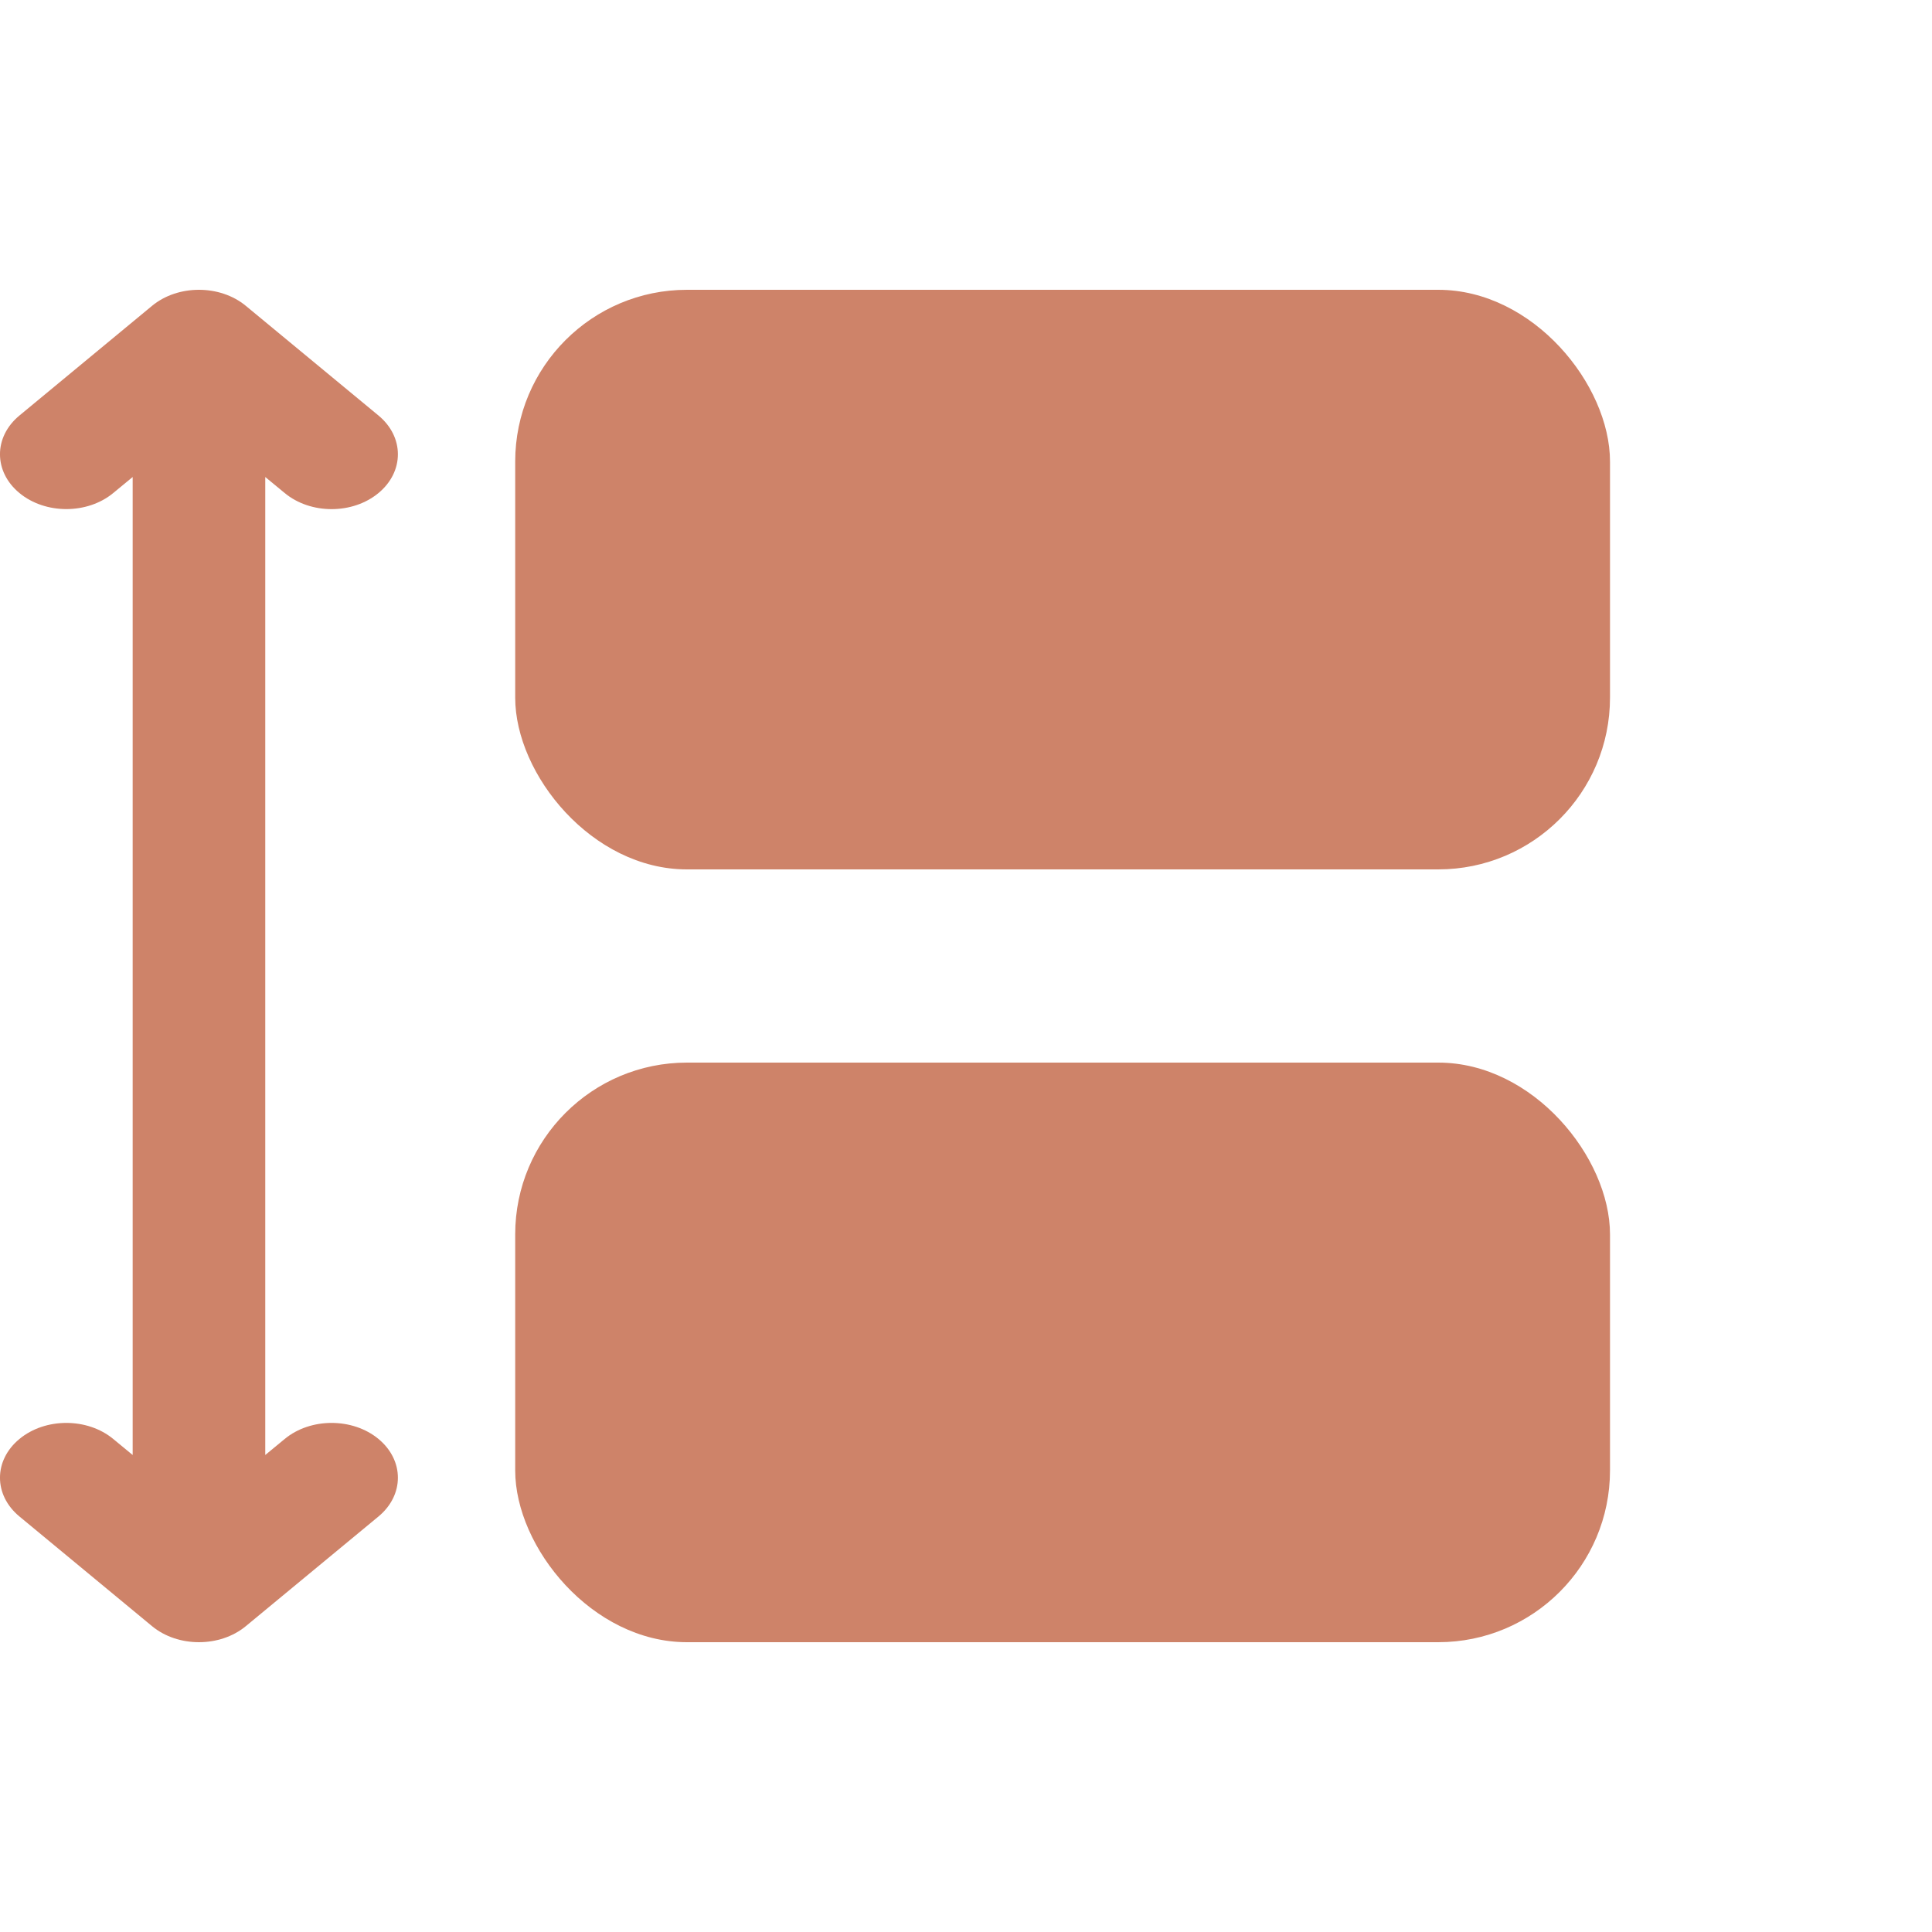 <svg width="30" height="30" viewBox="0 0 30 30" fill="none" xmlns="http://www.w3.org/2000/svg">
<rect x="8" y="16.5" width="17" height="9" rx="2.667" fill="#CE8369"/>
<rect x="8" y="4.5" width="17" height="9" rx="2.667" fill="#CE8369"/>
<path d="M4.421 22.344L4.119 22.593V7.407L4.421 7.656C4.823 7.989 5.475 7.989 5.877 7.656C6.279 7.323 6.279 6.785 5.877 6.452L3.817 4.749C3.415 4.417 2.763 4.417 2.361 4.749L0.302 6.452C-0.101 6.785 -0.101 7.323 0.302 7.656C0.704 7.988 1.356 7.988 1.758 7.656L2.06 7.407V22.593L1.758 22.344C1.356 22.012 0.704 22.012 0.302 22.344C-0.101 22.677 -0.101 23.215 0.302 23.548L2.361 25.251C2.763 25.583 3.415 25.583 3.817 25.251L5.877 23.548C6.279 23.215 6.279 22.677 5.877 22.344C5.475 22.012 4.823 22.012 4.421 22.344Z" fill="#CE8369"/>
</svg>

